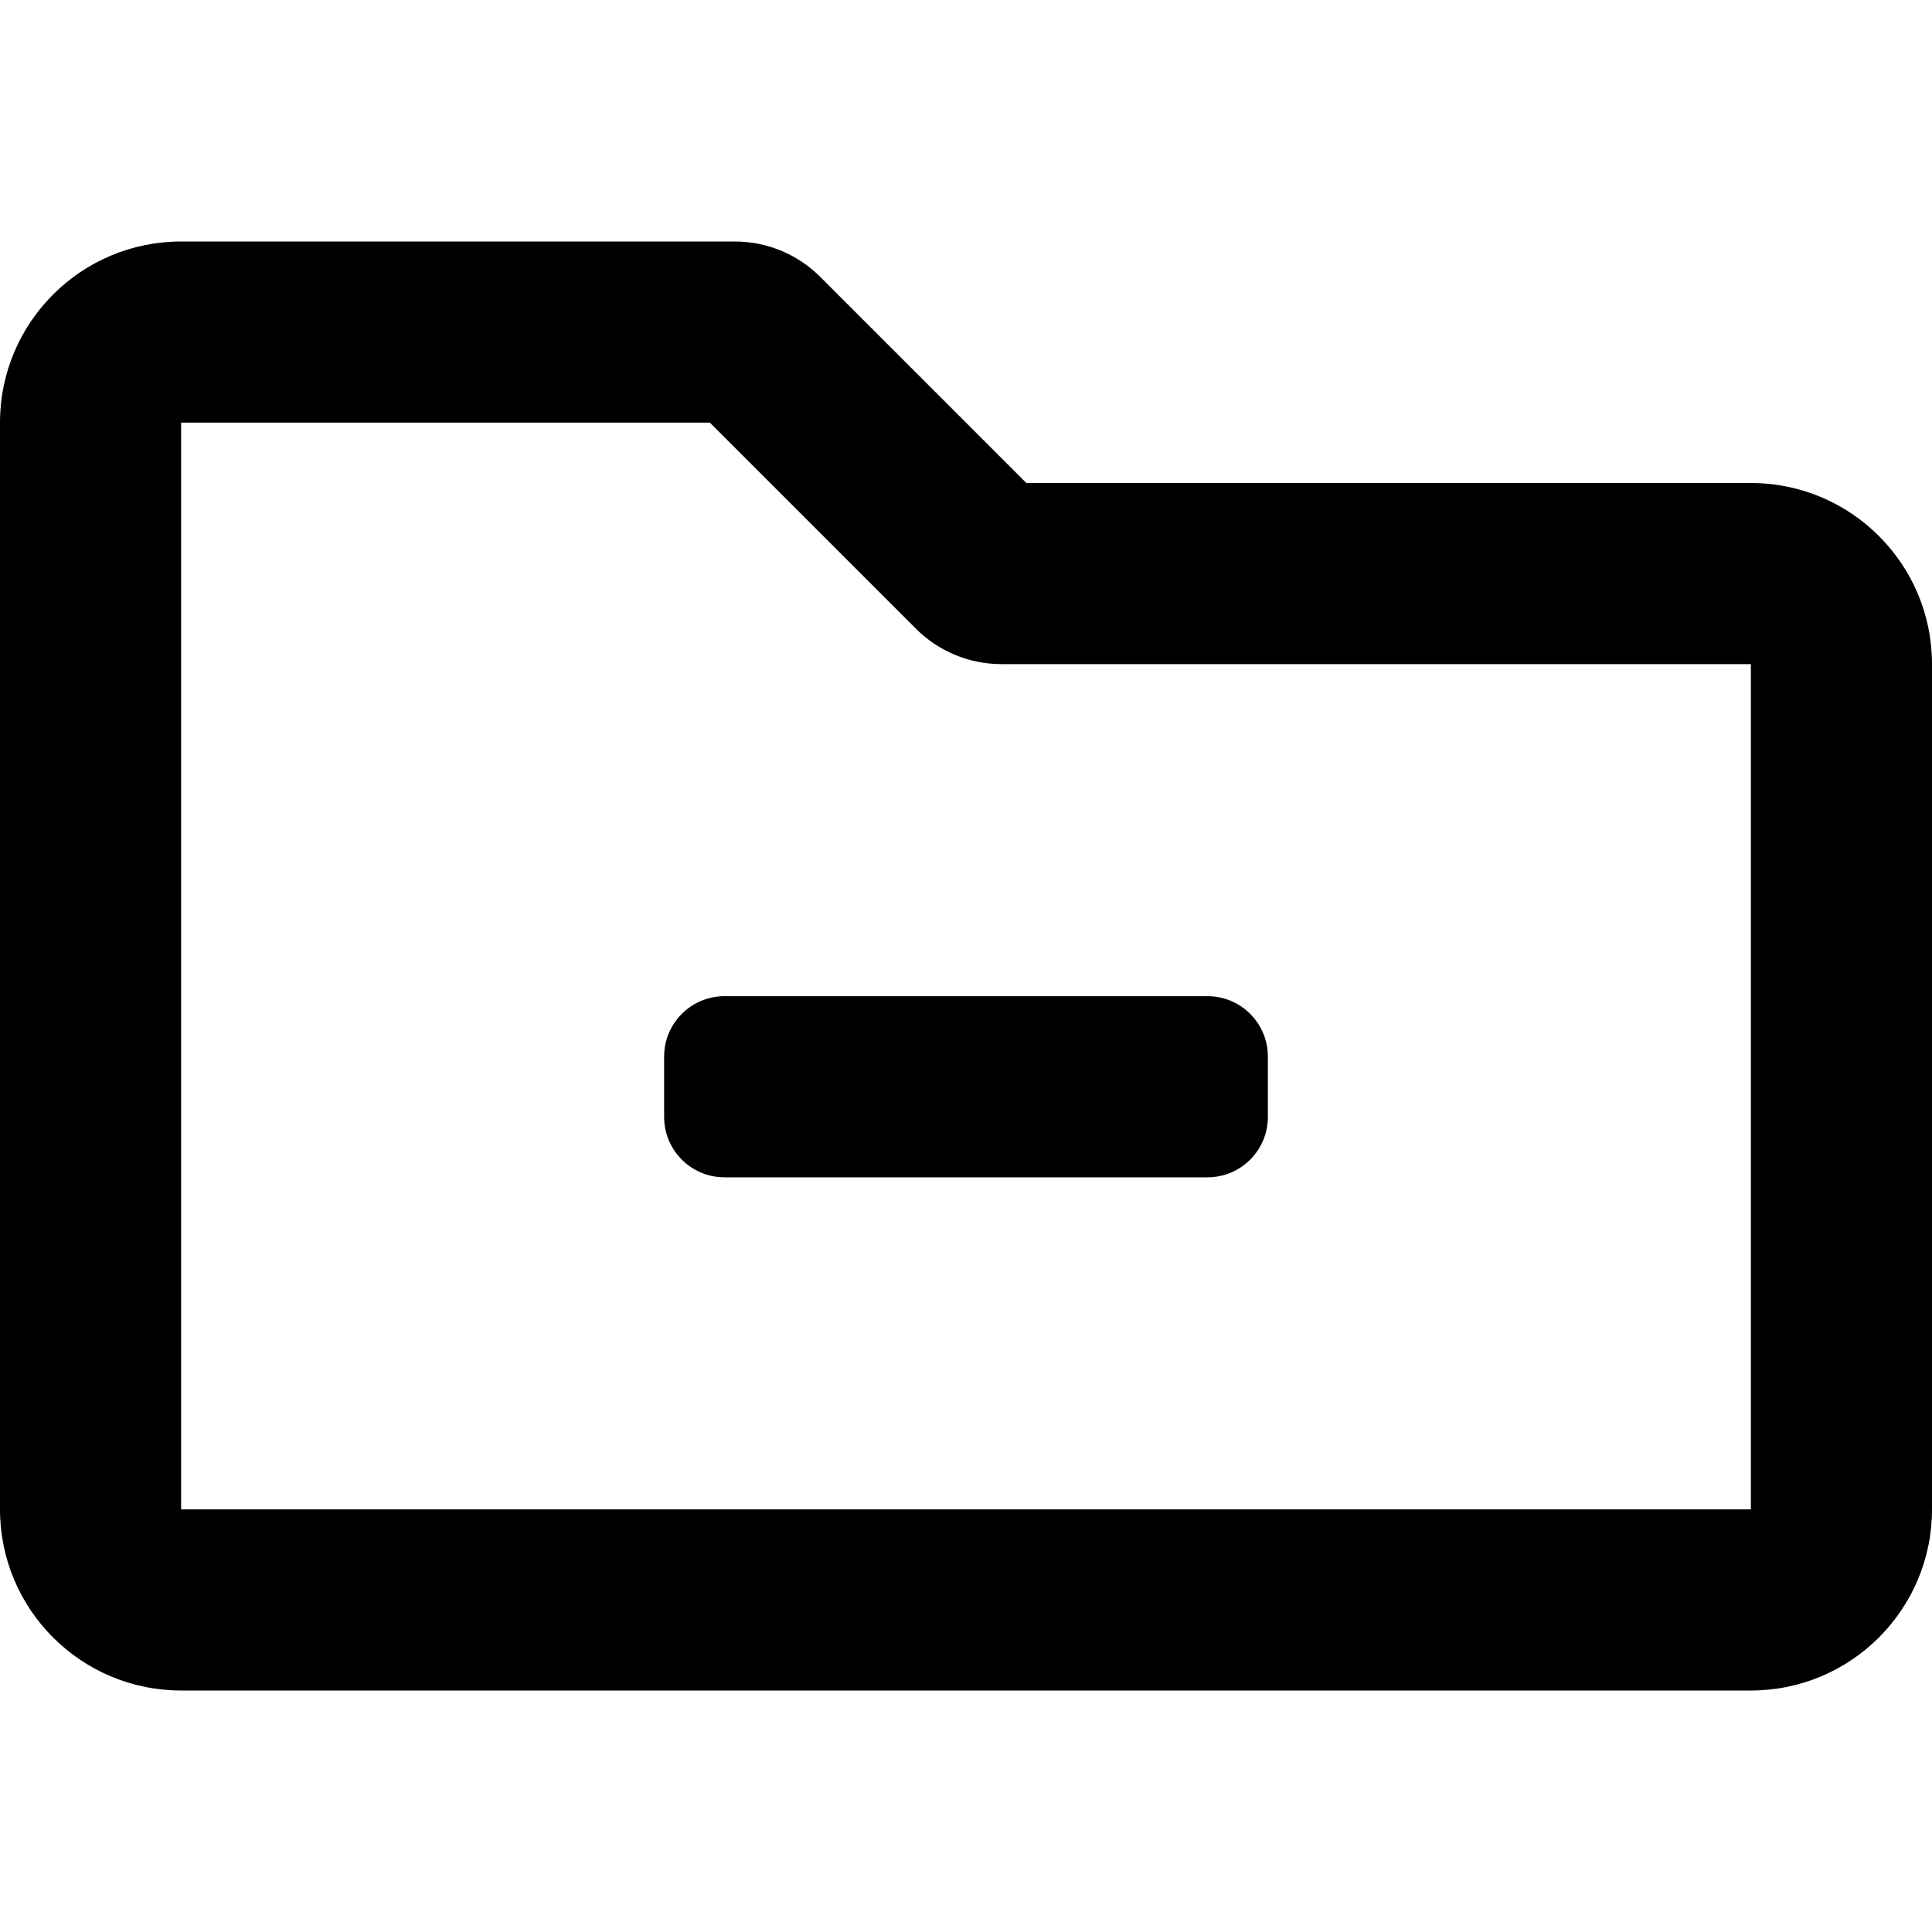 <svg xmlns="http://www.w3.org/2000/svg" viewBox="0 0 512 512"><path d="M464 128H272l-54.63-54.63c-6-6-14.14-9.37-22.63-9.37H48C21.49 64 0 85.49 0 112v288c0 26.51 21.49 48 48 48h416c26.51 0 48-21.49 48-48V176c0-26.51-21.49-48-48-48zm0 272H48V112h140.12l54.63 54.63c6 6 14.14 9.37 22.63 9.37H464v224zM176 280v16c0 8.84 7.16 16 16 16h128c8.84 0 16-7.16 16-16v-16c0-8.84-7.16-16-16-16H192c-8.84 0-16 7.16-16 16z"/></svg>

